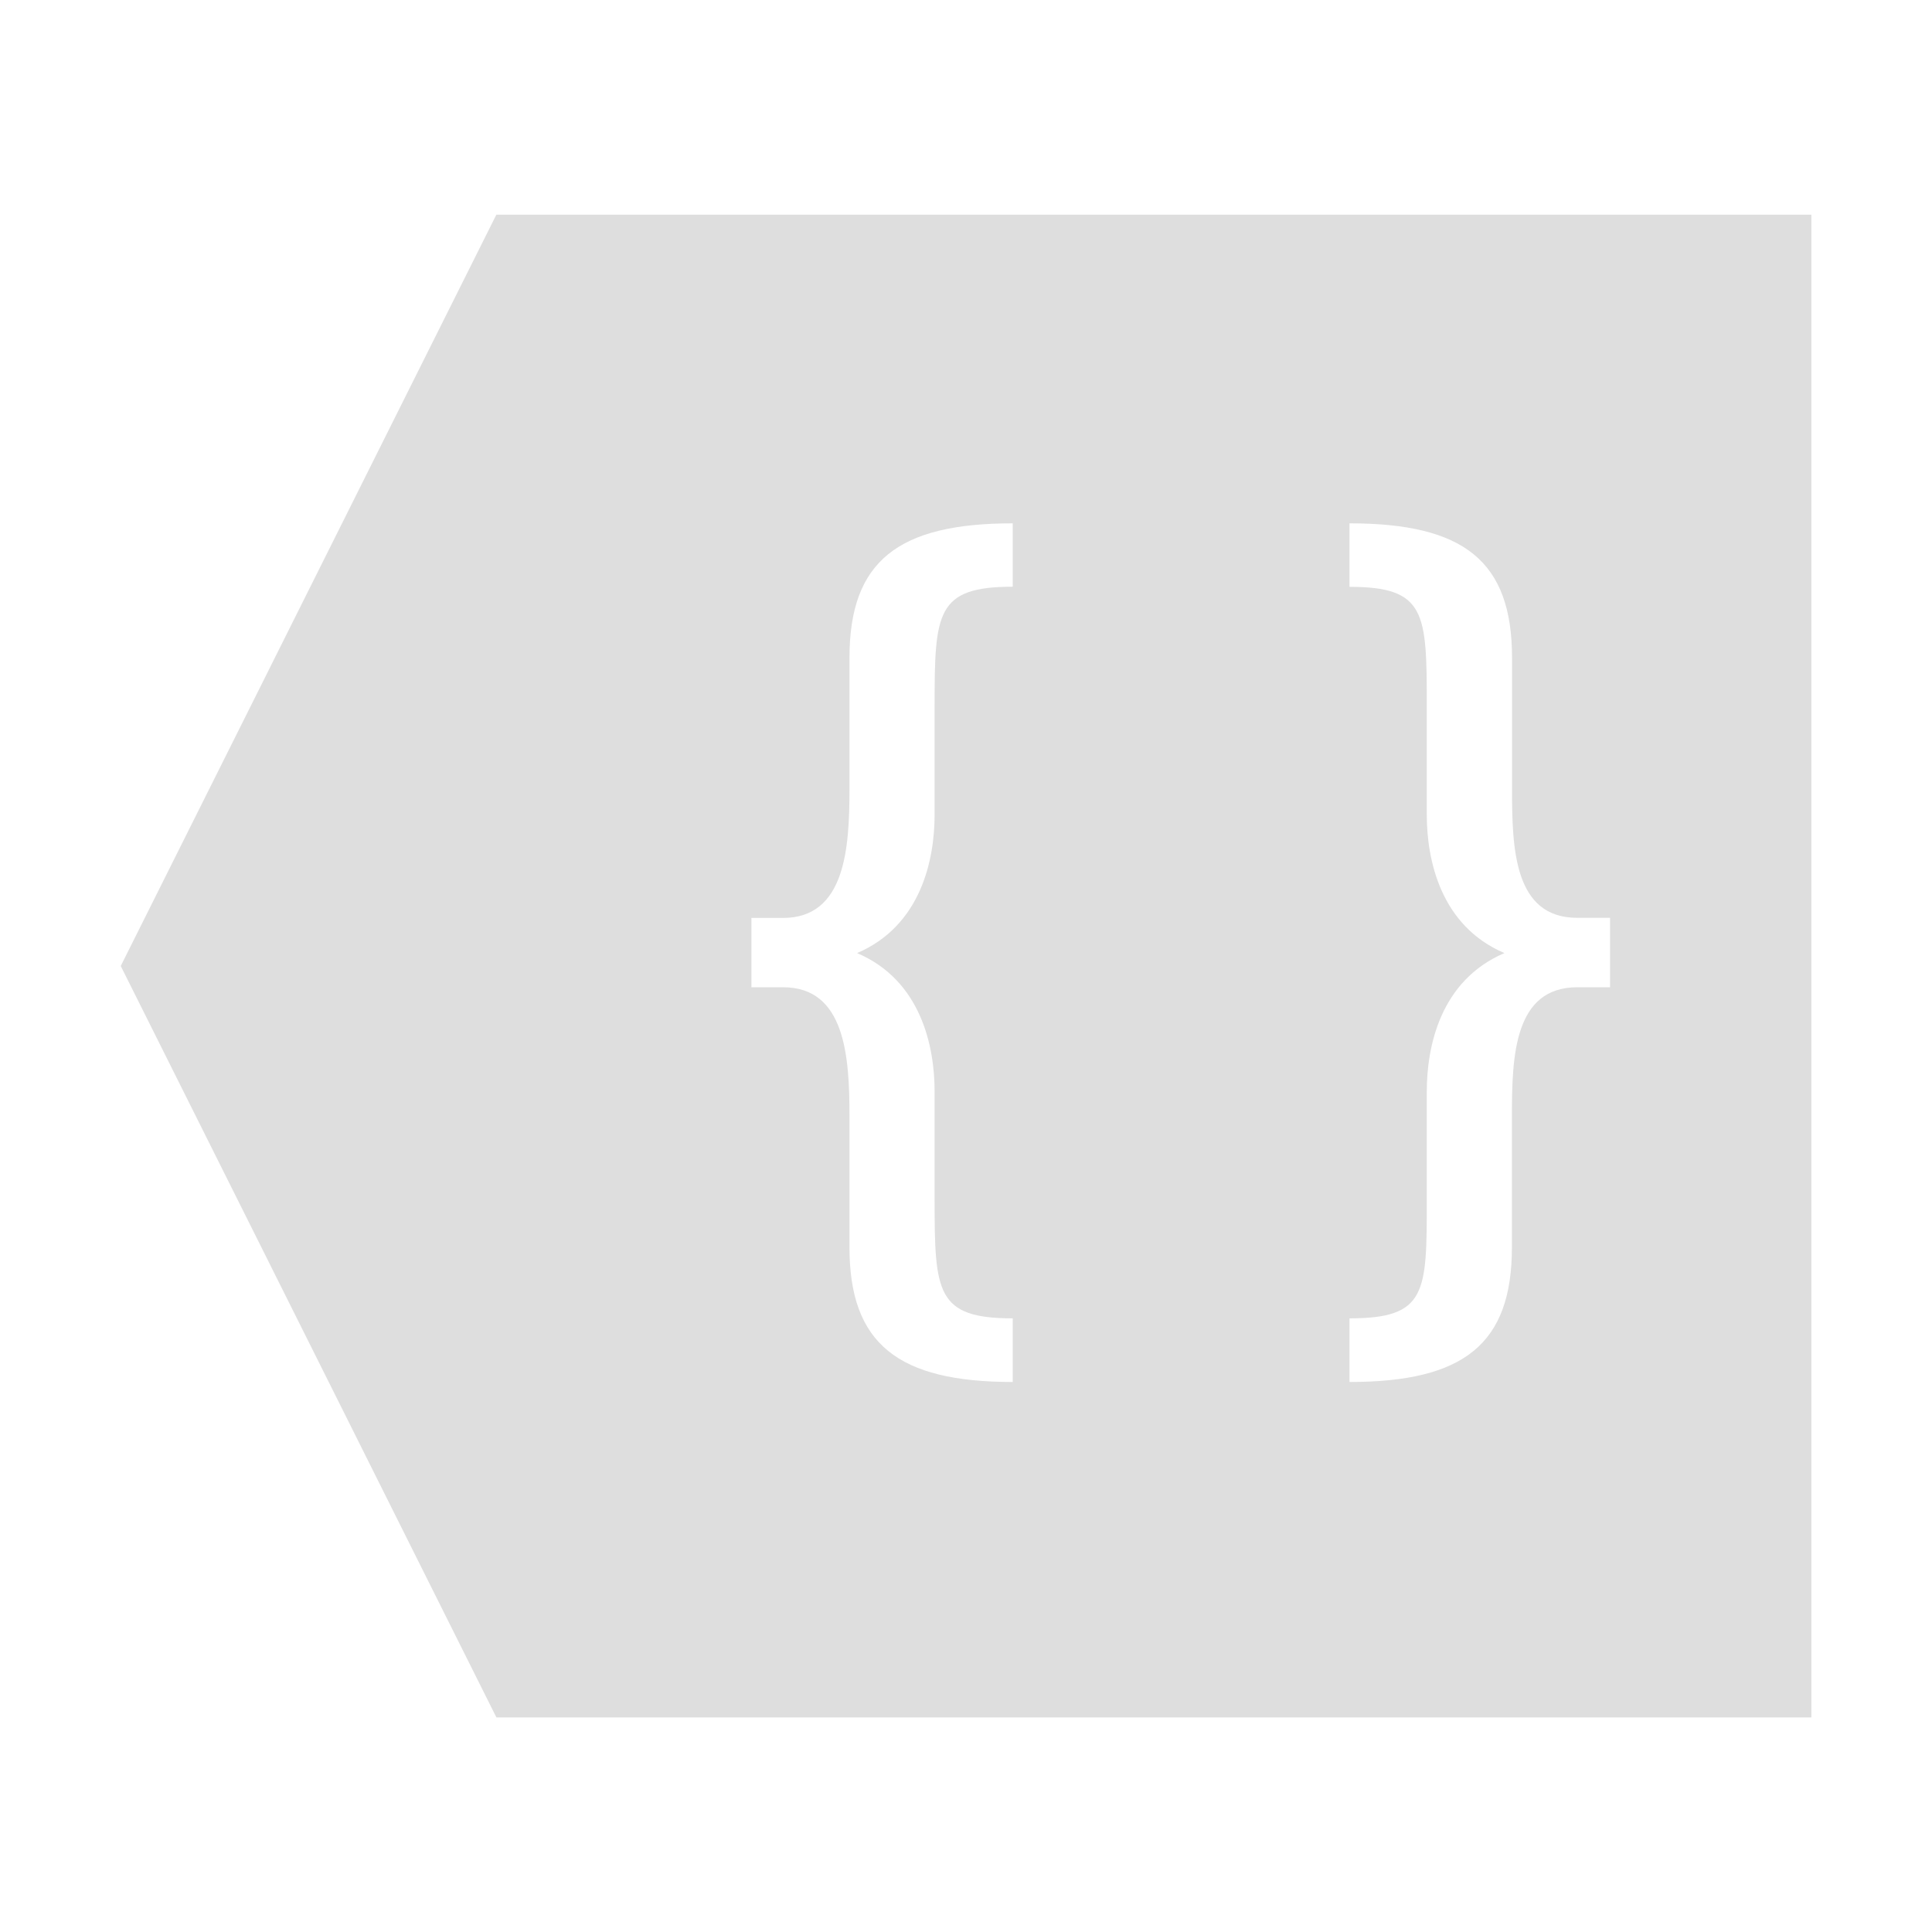 <svg xmlns="http://www.w3.org/2000/svg" viewBox="0 0 16 16"><defs><style id="current-color-scheme" type="text/css">.ColorScheme-Text{color:#dedede}</style></defs><path fill="currentColor" d="M4.111 1.777 1 8l3.111 6.223h10.89V1.778H4.11zm4.276 2.557v.525c-.632 0-.647.213-.647.983v.904c0 .37-.11.919-.642 1.147.532.227.642.777.642 1.146v.896c0 .77.015.983.647.983v.527c-.948 0-1.352-.314-1.352-1.115V9.242c0-.495-.036-1.066-.55-1.066h-.262v-.574h.261c.515 0 .551-.572.551-1.067V5.447c0-.801.404-1.113 1.352-1.113zm2.789 0c.947 0 1.346.312 1.346 1.113v1.088c0 .495.017 1.066.54 1.066h.272v.575h-.271c-.524 0-.542.571-.542 1.066v1.088c0 .801-.398 1.115-1.345 1.115v-.527c.64 0 .64-.212.64-.983V9.04c0-.37.11-.919.643-1.147-.532-.227-.643-.777-.643-1.146v-.904c0-.77-.008-.983-.64-.983v-.525z" color="#dedede"/></svg>